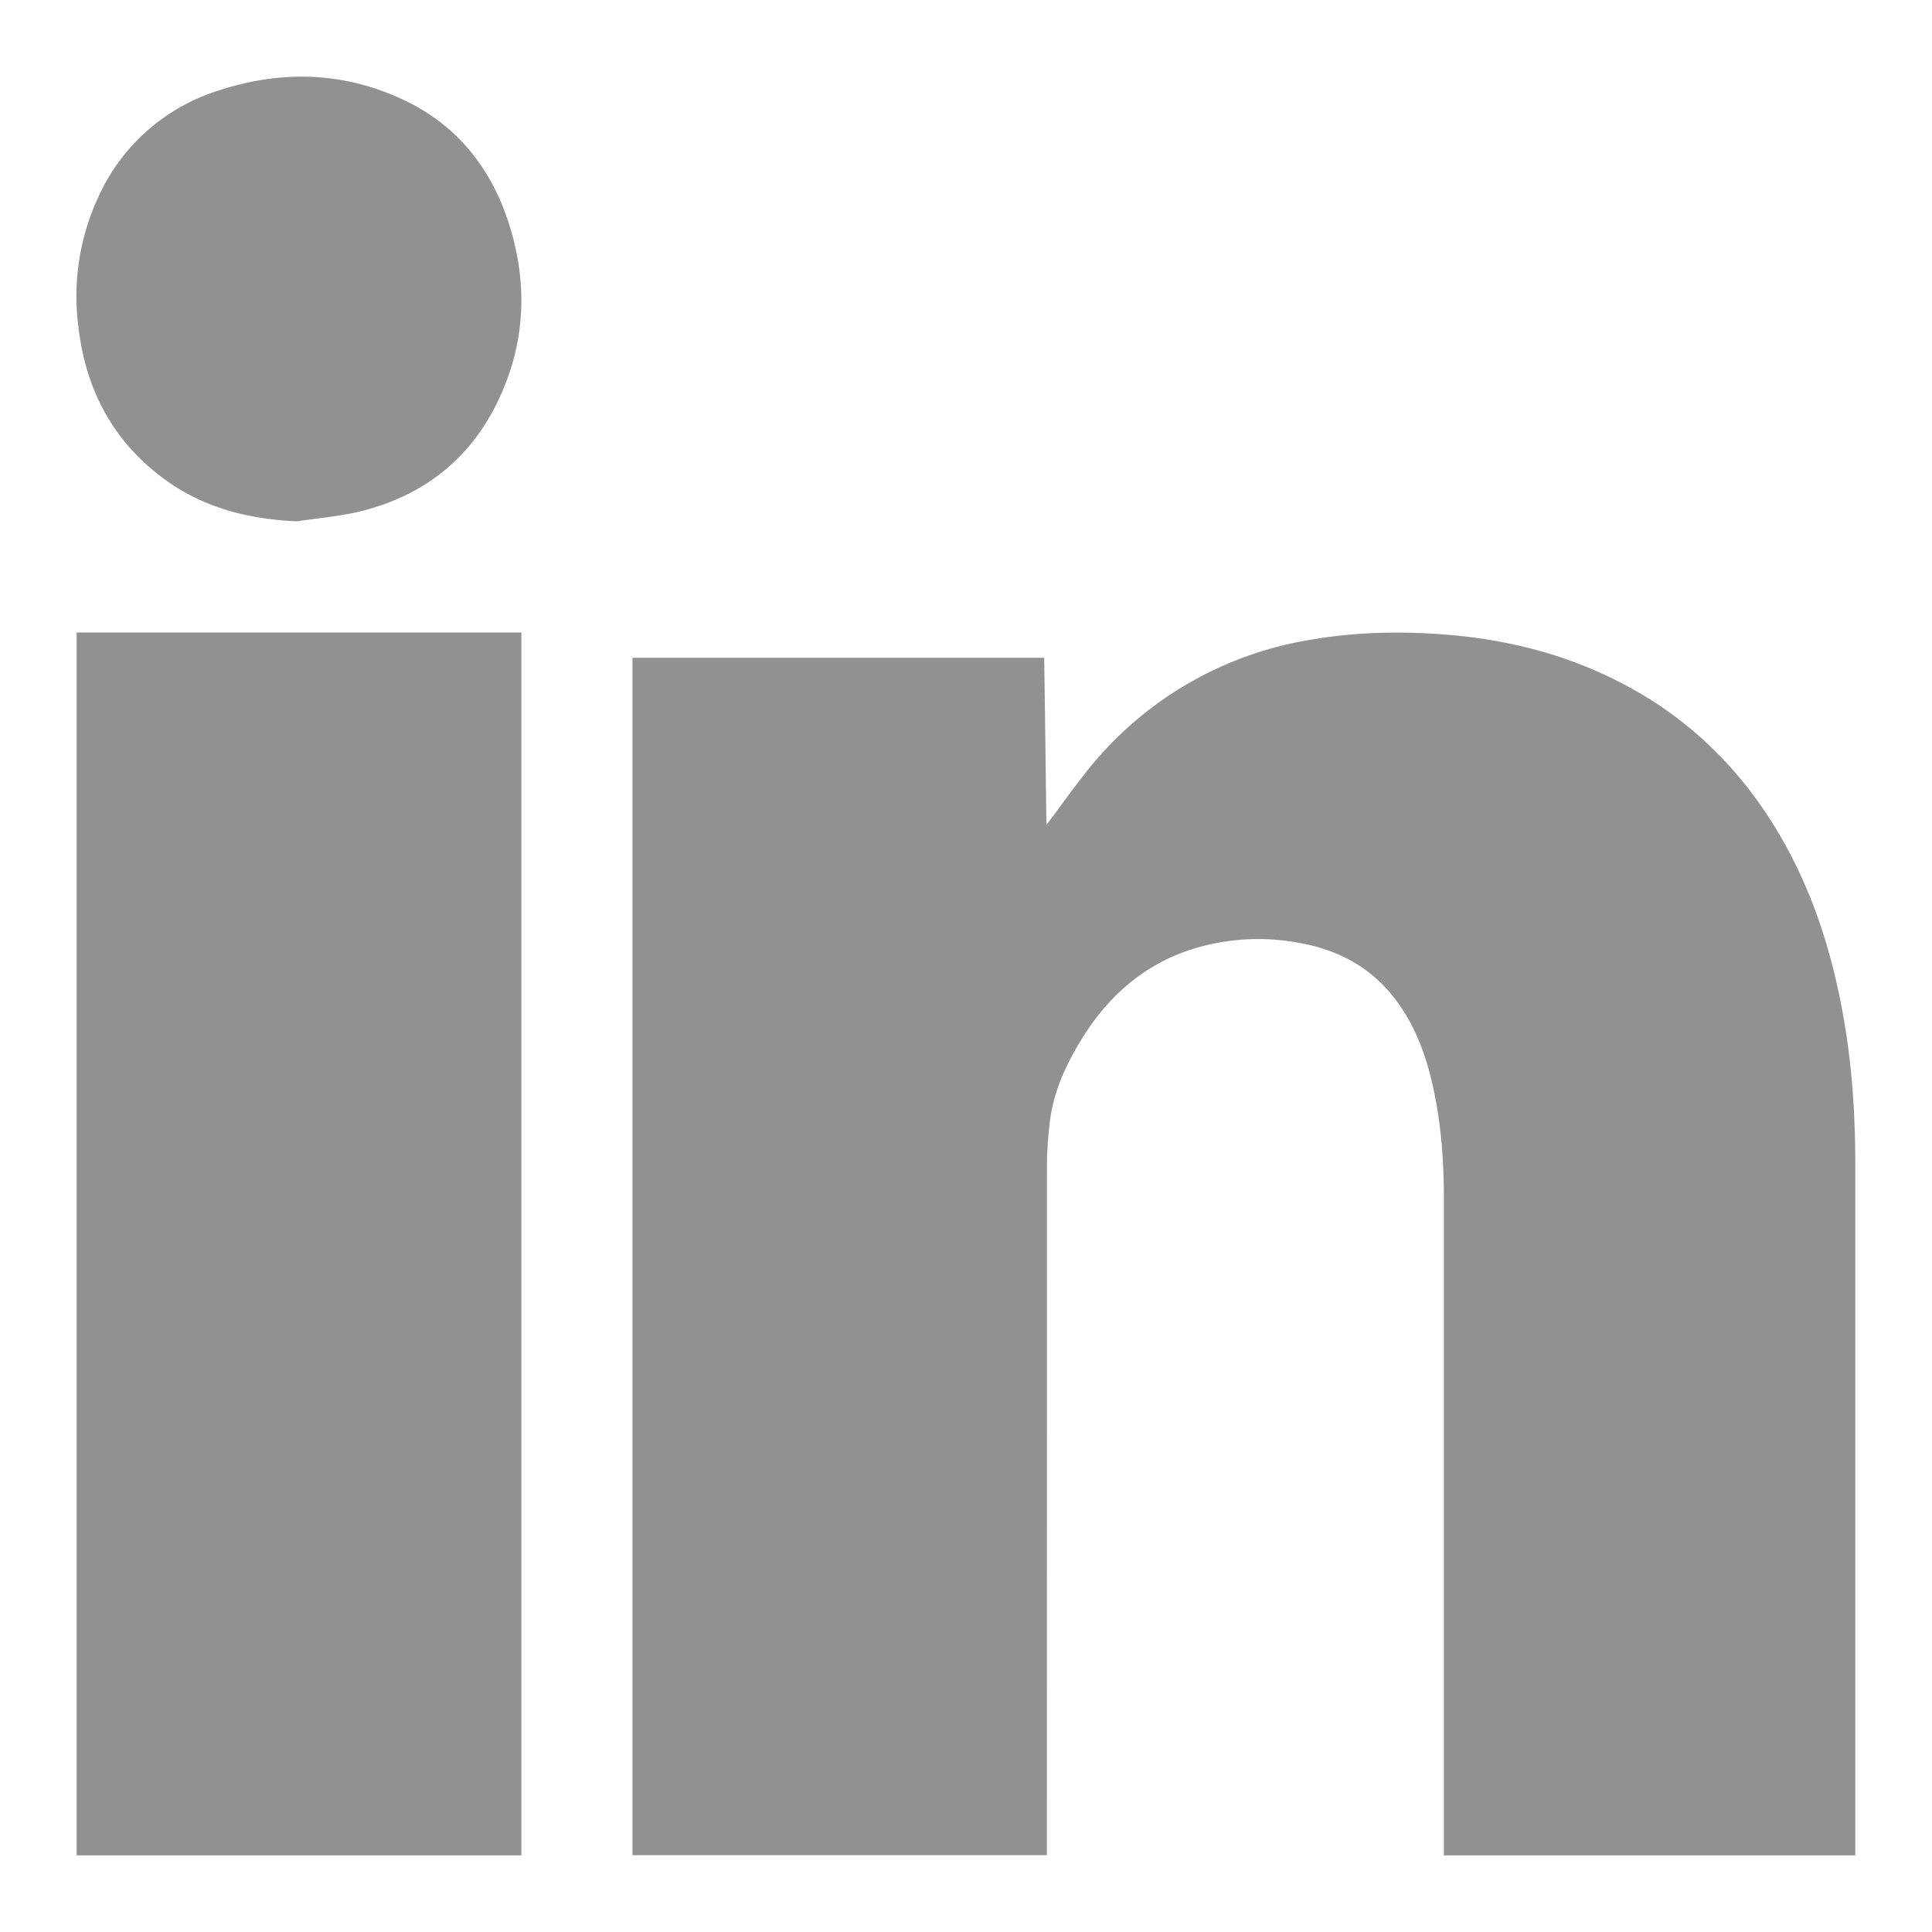 <svg width="21" height="21" viewBox="0 0 21 21" xmlns="http://www.w3.org/2000/svg"><path d="M3.227 5.667C2.698 5.642 2.2 5.52 1.763 5.19c-.53-.397-.83-.946-.91-1.633a2.558 2.558 0 0 1 .218-1.42A2.127 2.127 0 0 1 2.358.99c.69-.23 1.379-.216 2.046.104.54.259.913.697 1.115 1.298.206.618.203 1.237-.048 1.837-.299.717-.828 1.141-1.525 1.322-.235.06-.48.079-.719.116zm-2.394 14.5V6.875h4.834v13.292H.833zm19.333 0h-4.472v-7.152c0-.444-.036-.886-.146-1.32-.079-.312-.2-.606-.404-.862-.258-.325-.602-.508-1.011-.582a2.397 2.397 0 0 0-1.274.1c-.463.174-.81.488-1.073.898-.188.296-.34.612-.377.966a4.12 4.12 0 0 0-.029.442l-.001 7.39v.118H6.875V7.15h4.475c.009.599.016 1.196.024 1.817.145-.193.268-.366.4-.534a3.899 3.899 0 0 1 2.477-1.48c.462-.08.929-.093 1.397-.06.674.046 1.318.2 1.921.503.73.365 1.298.902 1.721 1.589.385.627.61 1.31.74 2.027.099.54.136 1.087.136 1.634V20.167z" fill="#919191" fill-rule="nonzero"/></svg>